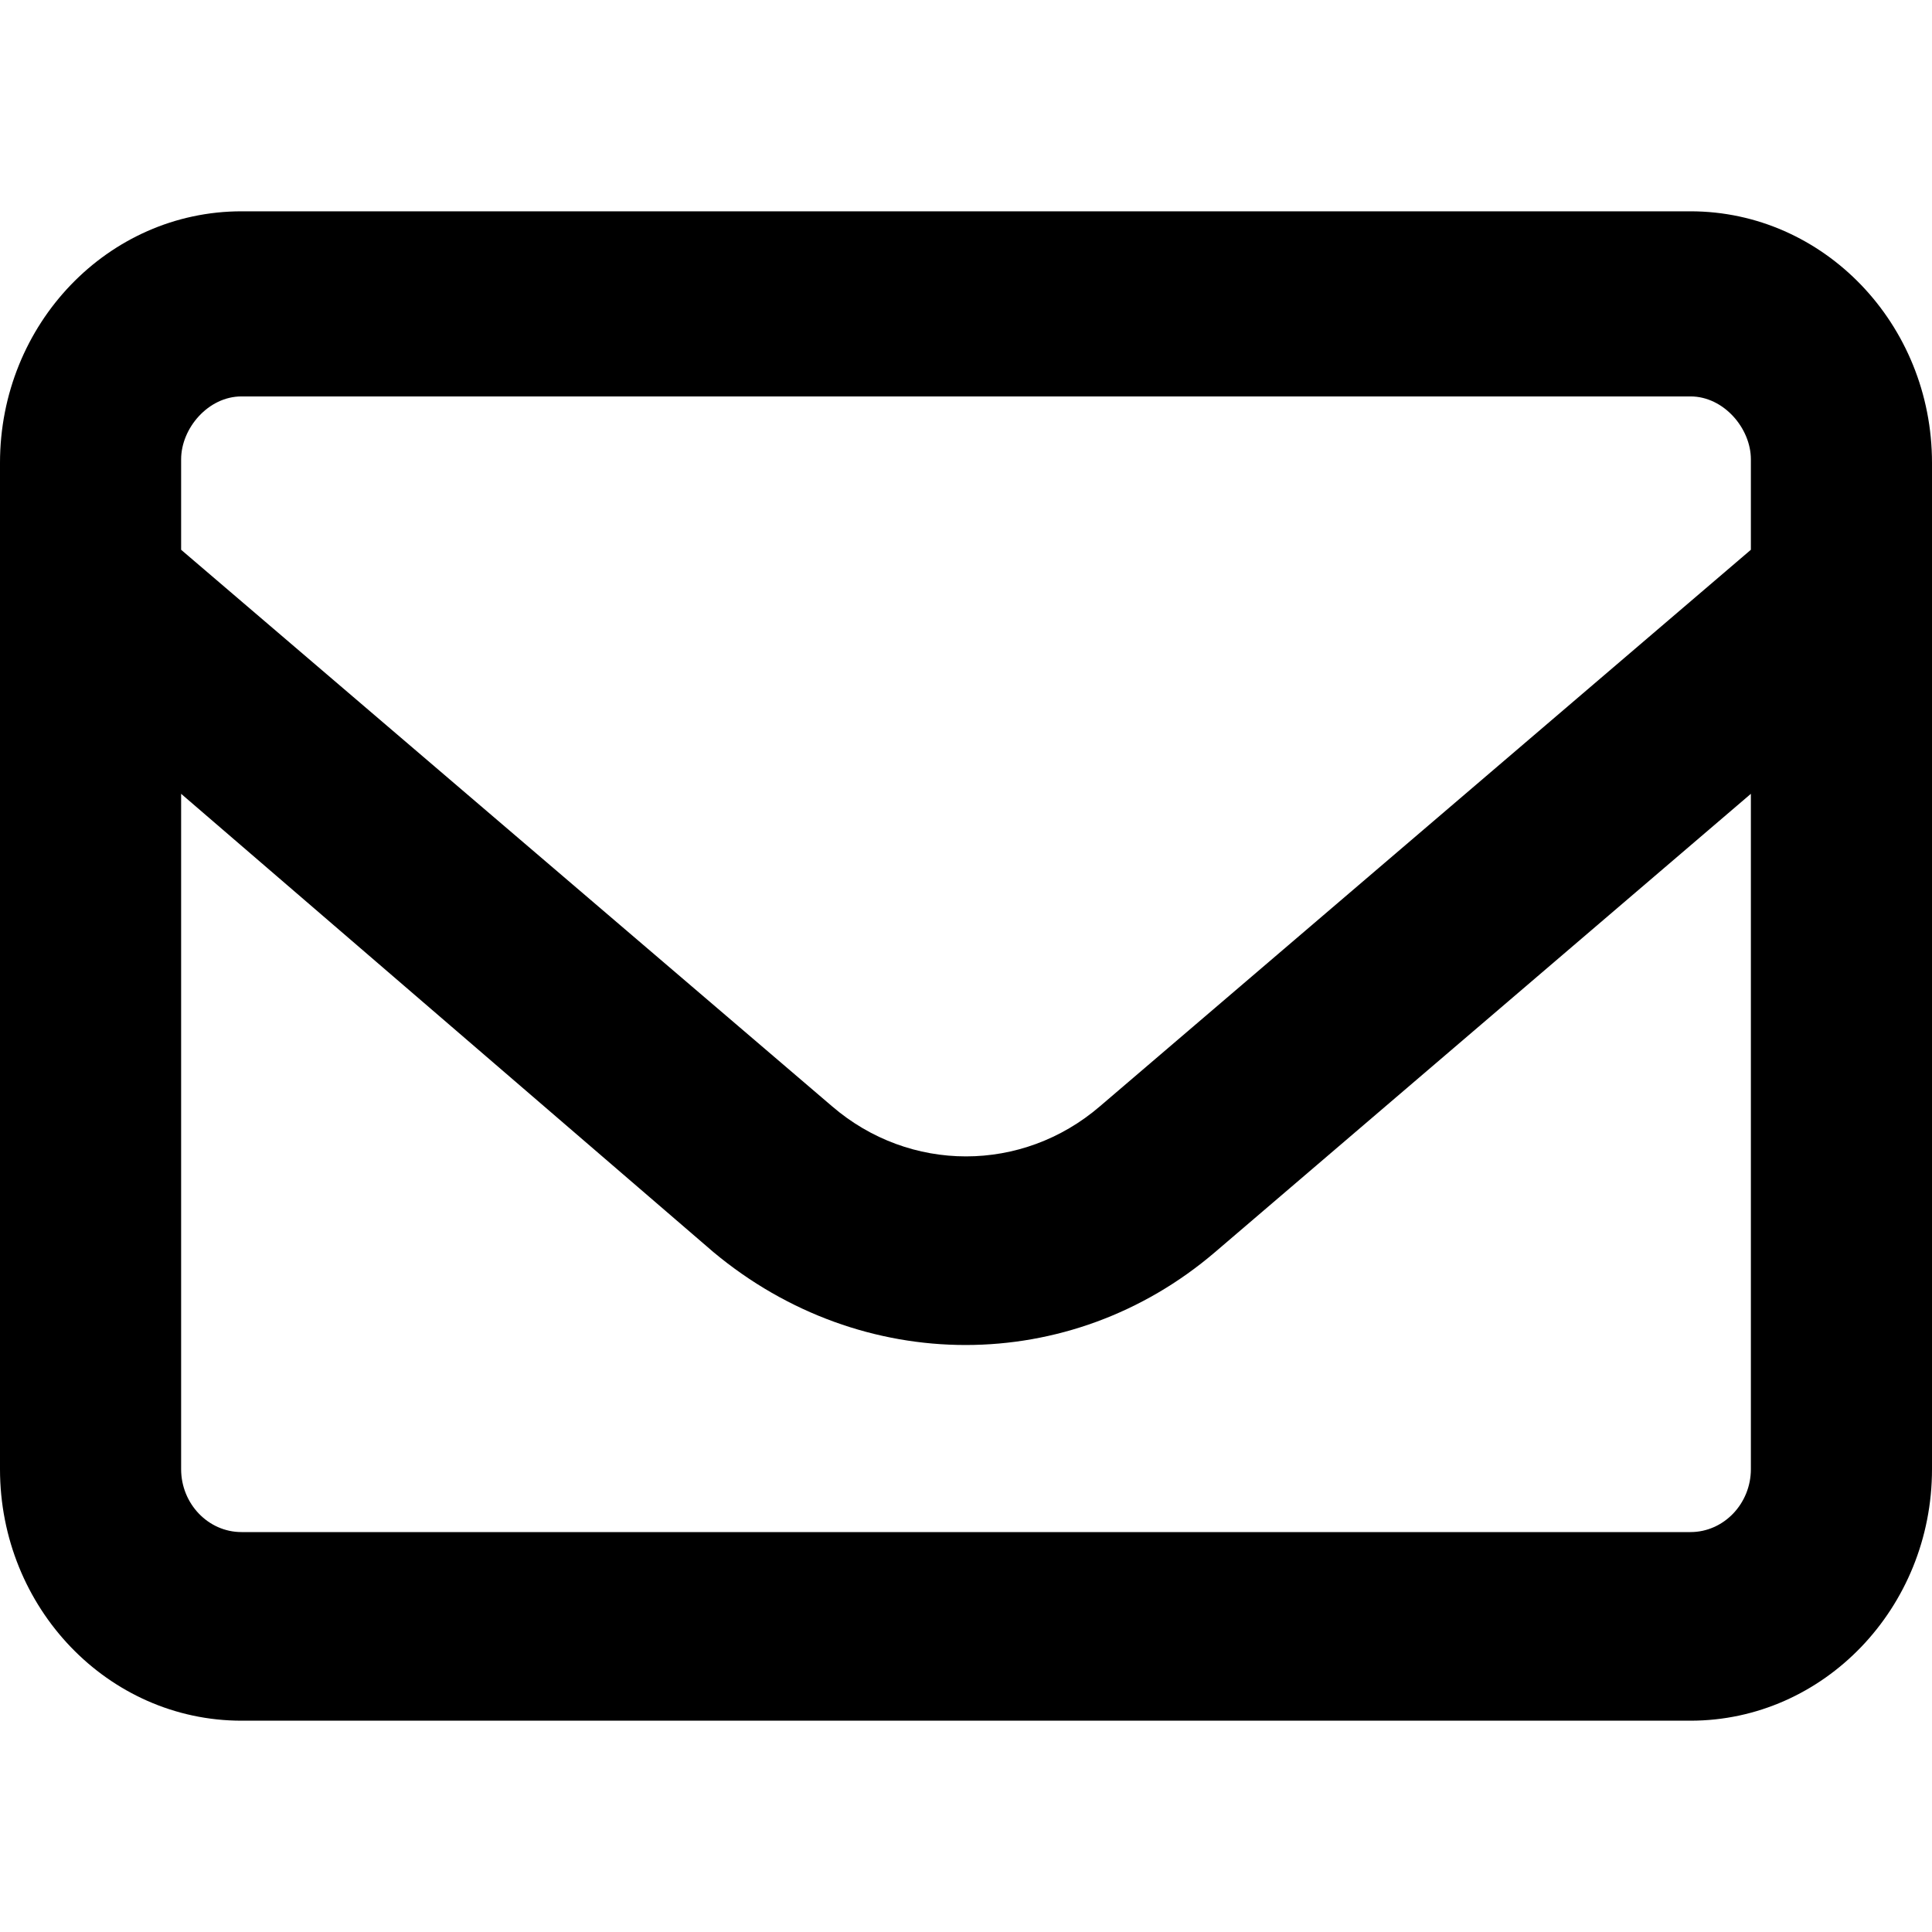 <svg viewBox="0 0 16 16" xmlns="http://www.w3.org/2000/svg"><path d="M0 3.833C0 2.683 0.895 1.75 2 1.75H14C15.103 1.75 16 2.683 16 3.833V12.167C16 13.316 15.103 14.25 14 14.25H2C0.895 14.25 0 13.316 0 12.167V3.833ZM1.5 3.833V4.553L6.891 9.162C7.534 9.715 8.466 9.715 9.109 9.162L14.5 4.553V3.804C14.5 3.547 14.275 3.283 14 3.283H2C1.724 3.283 1.5 3.547 1.5 3.804V3.833ZM1.5 6.574V12.167C1.5 12.453 1.724 12.688 2 12.688H14C14.275 12.688 14.5 12.453 14.5 12.167V6.574L10.062 10.37C8.863 11.395 7.138 11.395 5.909 10.37L1.5 6.574Z"/></svg>